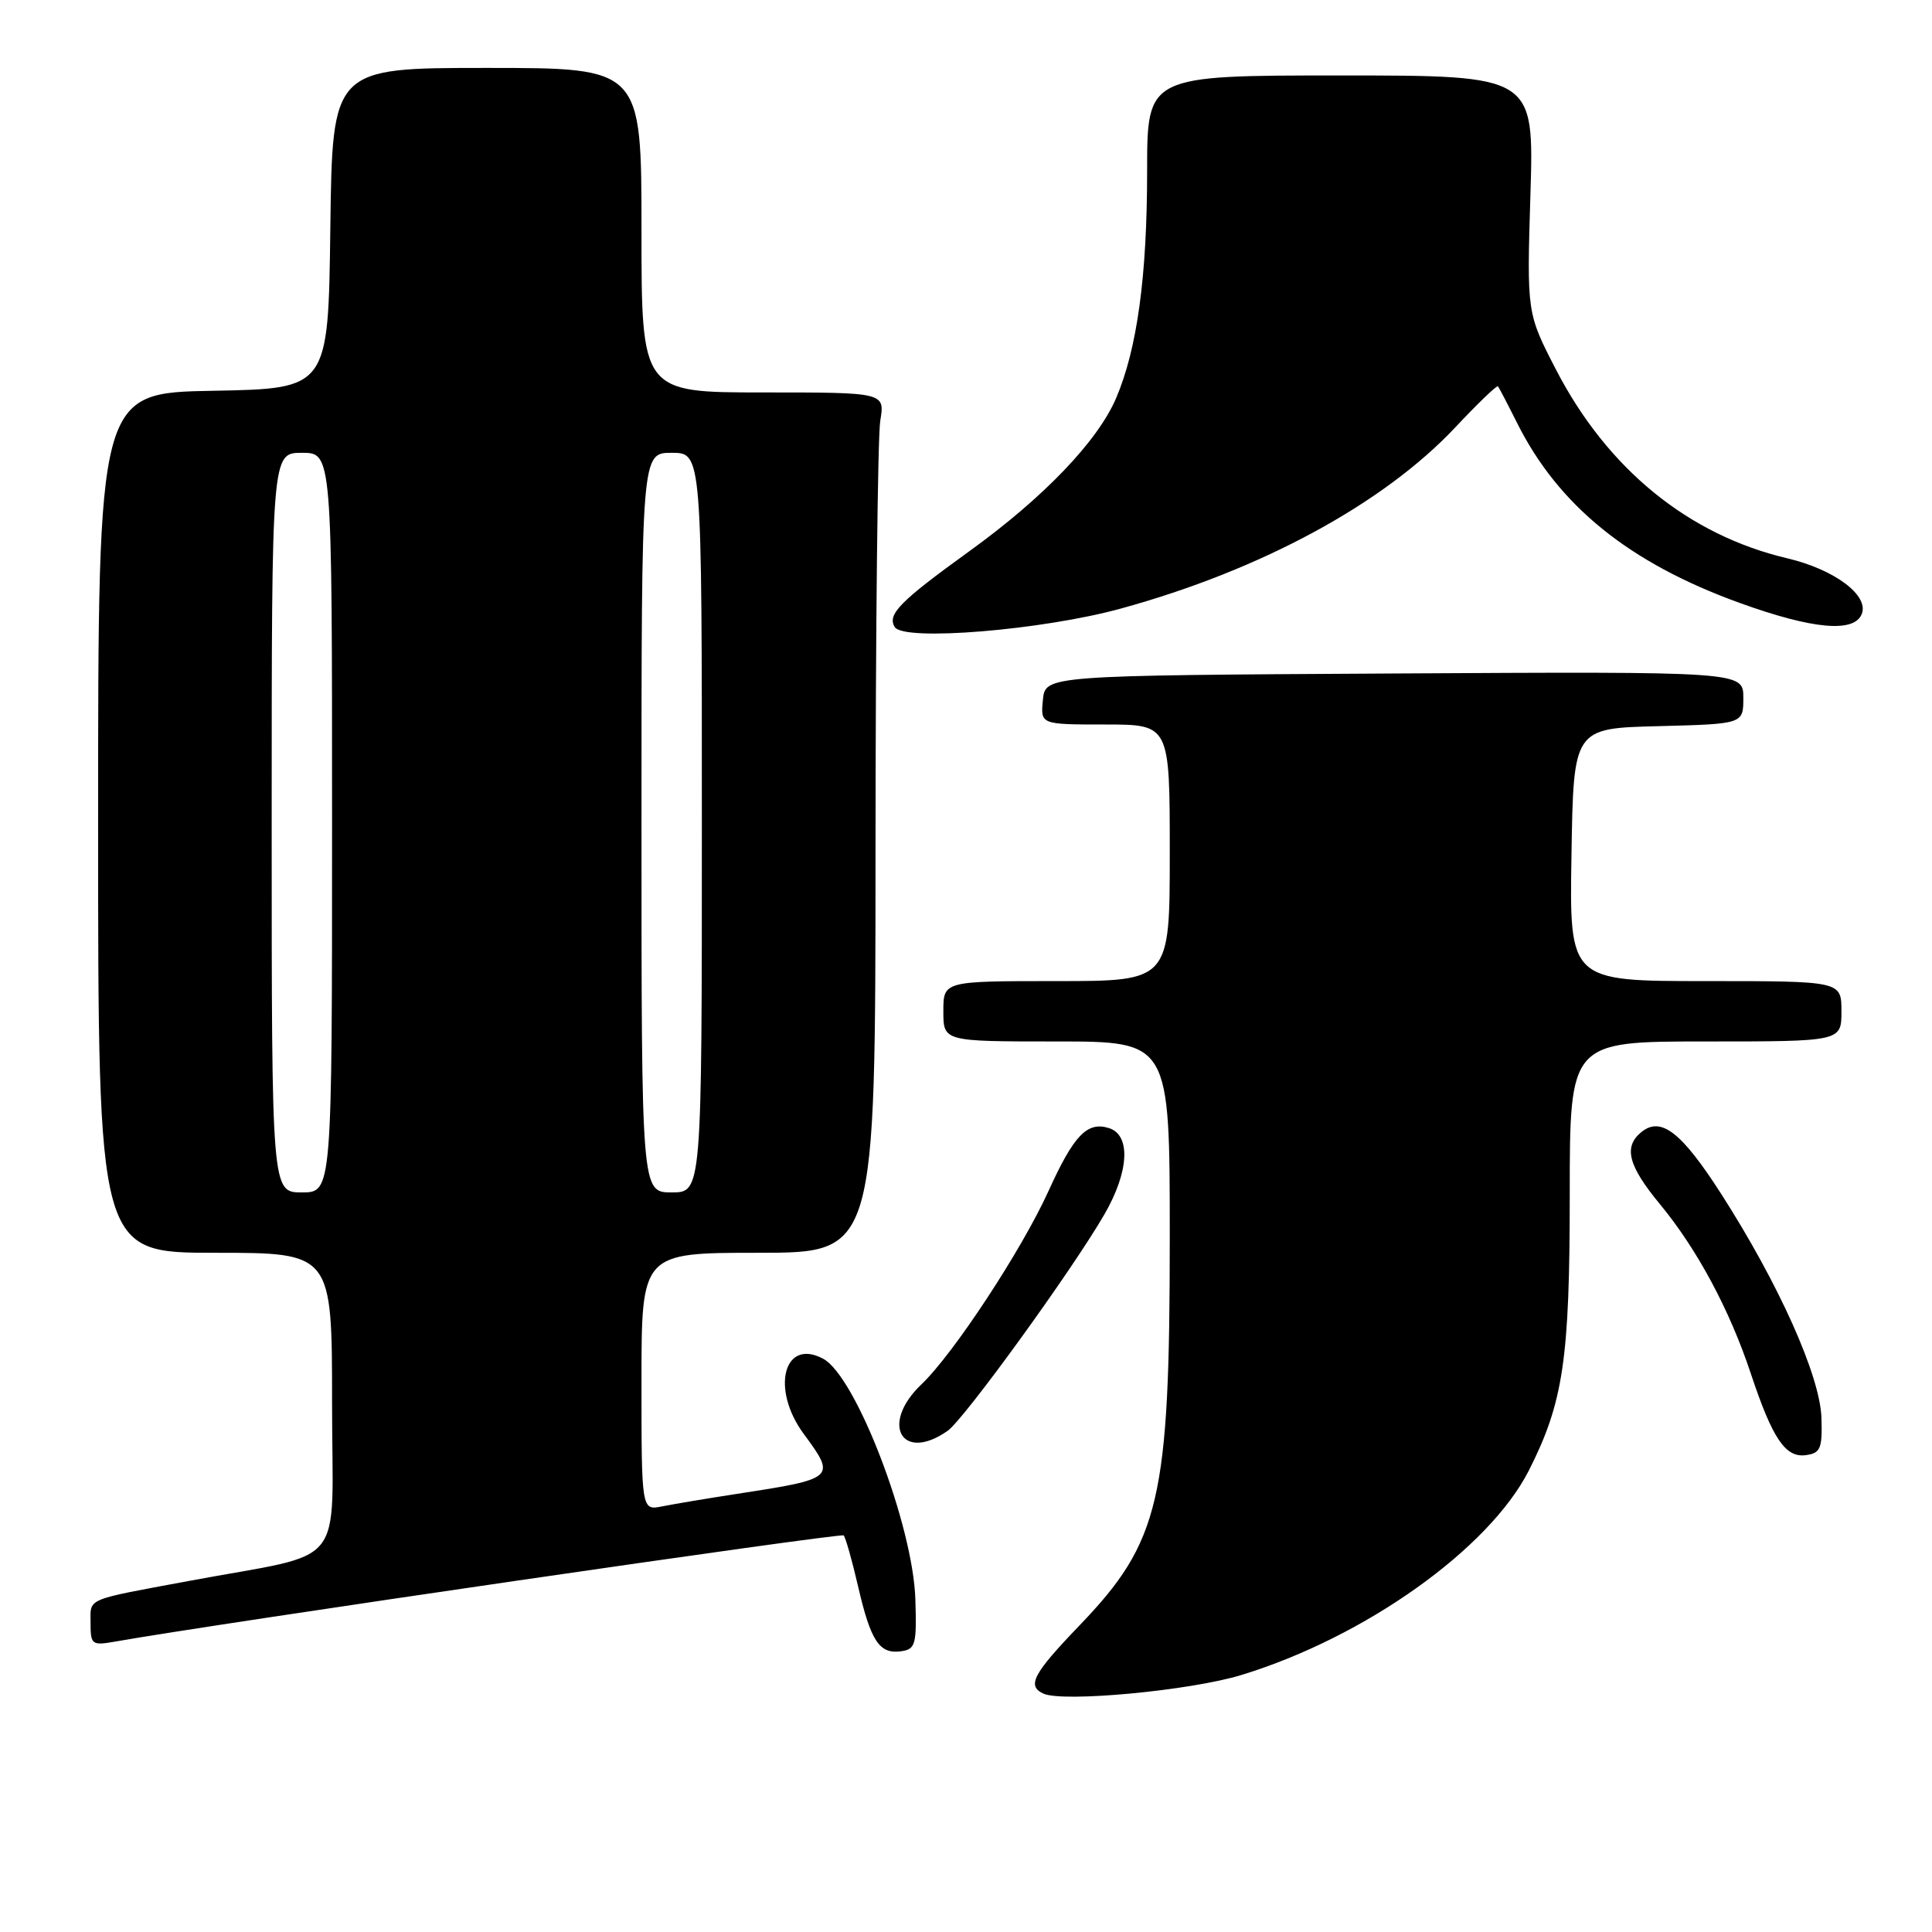 <?xml version="1.0" encoding="UTF-8" standalone="no"?>
<!DOCTYPE svg PUBLIC "-//W3C//DTD SVG 1.1//EN" "http://www.w3.org/Graphics/SVG/1.1/DTD/svg11.dtd" >
<svg xmlns="http://www.w3.org/2000/svg" xmlns:xlink="http://www.w3.org/1999/xlink" version="1.1" viewBox="0 0 256 256">
 <g >
 <path fill="currentColor"
d=" M 164.51 221.94 C 180.88 216.93 197.32 205.22 202.59 194.83 C 207.15 185.82 208.00 180.10 208.00 158.29 C 208.00 138.00 208.00 138.00 226.00 138.00 C 244.00 138.00 244.00 138.00 244.00 134.00 C 244.00 130.00 244.00 130.00 225.98 130.00 C 207.95 130.00 207.95 130.00 208.23 113.25 C 208.50 96.50 208.50 96.50 219.75 96.22 C 231.00 95.93 231.00 95.93 231.00 92.46 C 231.00 88.98 231.00 88.98 184.75 89.24 C 138.50 89.50 138.50 89.50 138.19 92.75 C 137.87 96.00 137.87 96.00 146.44 96.00 C 155.00 96.00 155.00 96.00 155.00 113.00 C 155.00 130.00 155.00 130.00 140.00 130.00 C 125.00 130.00 125.00 130.00 125.00 134.00 C 125.00 138.00 125.00 138.00 140.00 138.00 C 155.00 138.00 155.00 138.00 155.00 163.95 C 155.00 198.77 153.72 204.26 143.00 215.42 C 136.88 221.79 136.04 223.39 138.25 224.41 C 140.85 225.60 157.73 224.02 164.51 221.94 Z  M 121.29 211.93 C 120.99 202.12 113.42 182.36 109.07 180.04 C 103.86 177.25 102.10 184.04 106.50 190.00 C 110.82 195.86 110.73 195.94 97.50 197.97 C 93.65 198.56 89.26 199.30 87.75 199.60 C 85.00 200.16 85.00 200.16 85.00 183.08 C 85.00 166.00 85.00 166.00 100.50 166.00 C 116.00 166.00 116.00 166.00 116.01 112.75 C 116.02 83.46 116.30 57.81 116.64 55.75 C 117.26 52.00 117.26 52.00 101.13 52.00 C 85.00 52.00 85.00 52.00 85.00 30.50 C 85.00 9.00 85.00 9.00 64.52 9.00 C 44.04 9.00 44.04 9.00 43.77 30.25 C 43.50 51.50 43.50 51.50 28.25 51.78 C 13.00 52.05 13.00 52.05 13.00 109.03 C 13.00 166.00 13.00 166.00 28.50 166.00 C 44.00 166.00 44.00 166.00 44.00 185.93 C 44.00 208.42 46.35 205.50 25.00 209.49 C 11.14 212.07 12.00 211.70 12.00 215.06 C 12.00 217.93 12.17 218.06 15.25 217.52 C 28.75 215.13 111.42 203.09 111.79 203.45 C 112.04 203.71 112.90 206.74 113.70 210.20 C 115.38 217.48 116.53 219.21 119.41 218.80 C 121.31 218.53 121.48 217.91 121.29 211.93 Z  M 241.35 187.85 C 241.16 182.29 235.71 170.12 228.08 158.22 C 222.78 149.96 220.06 147.87 217.45 150.04 C 215.10 151.99 215.75 154.48 219.96 159.57 C 224.88 165.53 229.18 173.54 231.99 182.00 C 234.87 190.66 236.59 193.20 239.31 192.81 C 241.23 192.54 241.48 191.93 241.35 187.85 Z  M 125.57 189.59 C 127.76 188.05 142.05 168.33 146.34 160.91 C 149.61 155.26 149.87 150.41 146.95 149.48 C 144.06 148.57 142.29 150.41 138.93 157.82 C 135.39 165.62 126.34 179.40 122.09 183.44 C 116.57 188.69 119.49 193.85 125.57 189.59 Z  M 148.51 80.64 C 167.13 75.53 183.35 66.73 192.86 56.60 C 195.81 53.46 198.34 51.02 198.49 51.19 C 198.63 51.36 199.76 53.52 201.00 56.00 C 206.48 66.99 215.86 74.59 230.49 79.88 C 240.21 83.40 245.72 83.89 246.70 81.34 C 247.65 78.87 243.06 75.45 236.83 73.98 C 223.72 70.89 212.99 62.14 206.19 49.00 C 202.31 41.49 202.31 41.49 202.79 25.75 C 203.27 10.00 203.27 10.00 177.63 10.00 C 152.00 10.00 152.00 10.00 152.00 22.67 C 152.00 36.59 150.68 46.23 147.89 52.76 C 145.44 58.47 138.28 65.94 128.44 73.04 C 119.22 79.70 117.53 81.42 118.56 83.09 C 119.74 85.01 138.10 83.50 148.51 80.64 Z  M 36.00 109.00 C 36.00 60.00 36.00 60.00 40.00 60.00 C 44.00 60.00 44.00 60.00 44.00 109.00 C 44.00 158.00 44.00 158.00 40.00 158.00 C 36.00 158.00 36.00 158.00 36.00 109.00 Z  M 85.00 109.00 C 85.00 60.00 85.00 60.00 89.00 60.00 C 93.00 60.00 93.00 60.00 93.00 109.00 C 93.00 158.00 93.00 158.00 89.00 158.00 C 85.00 158.00 85.00 158.00 85.00 109.00 Z "/>
</g>
</svg>
